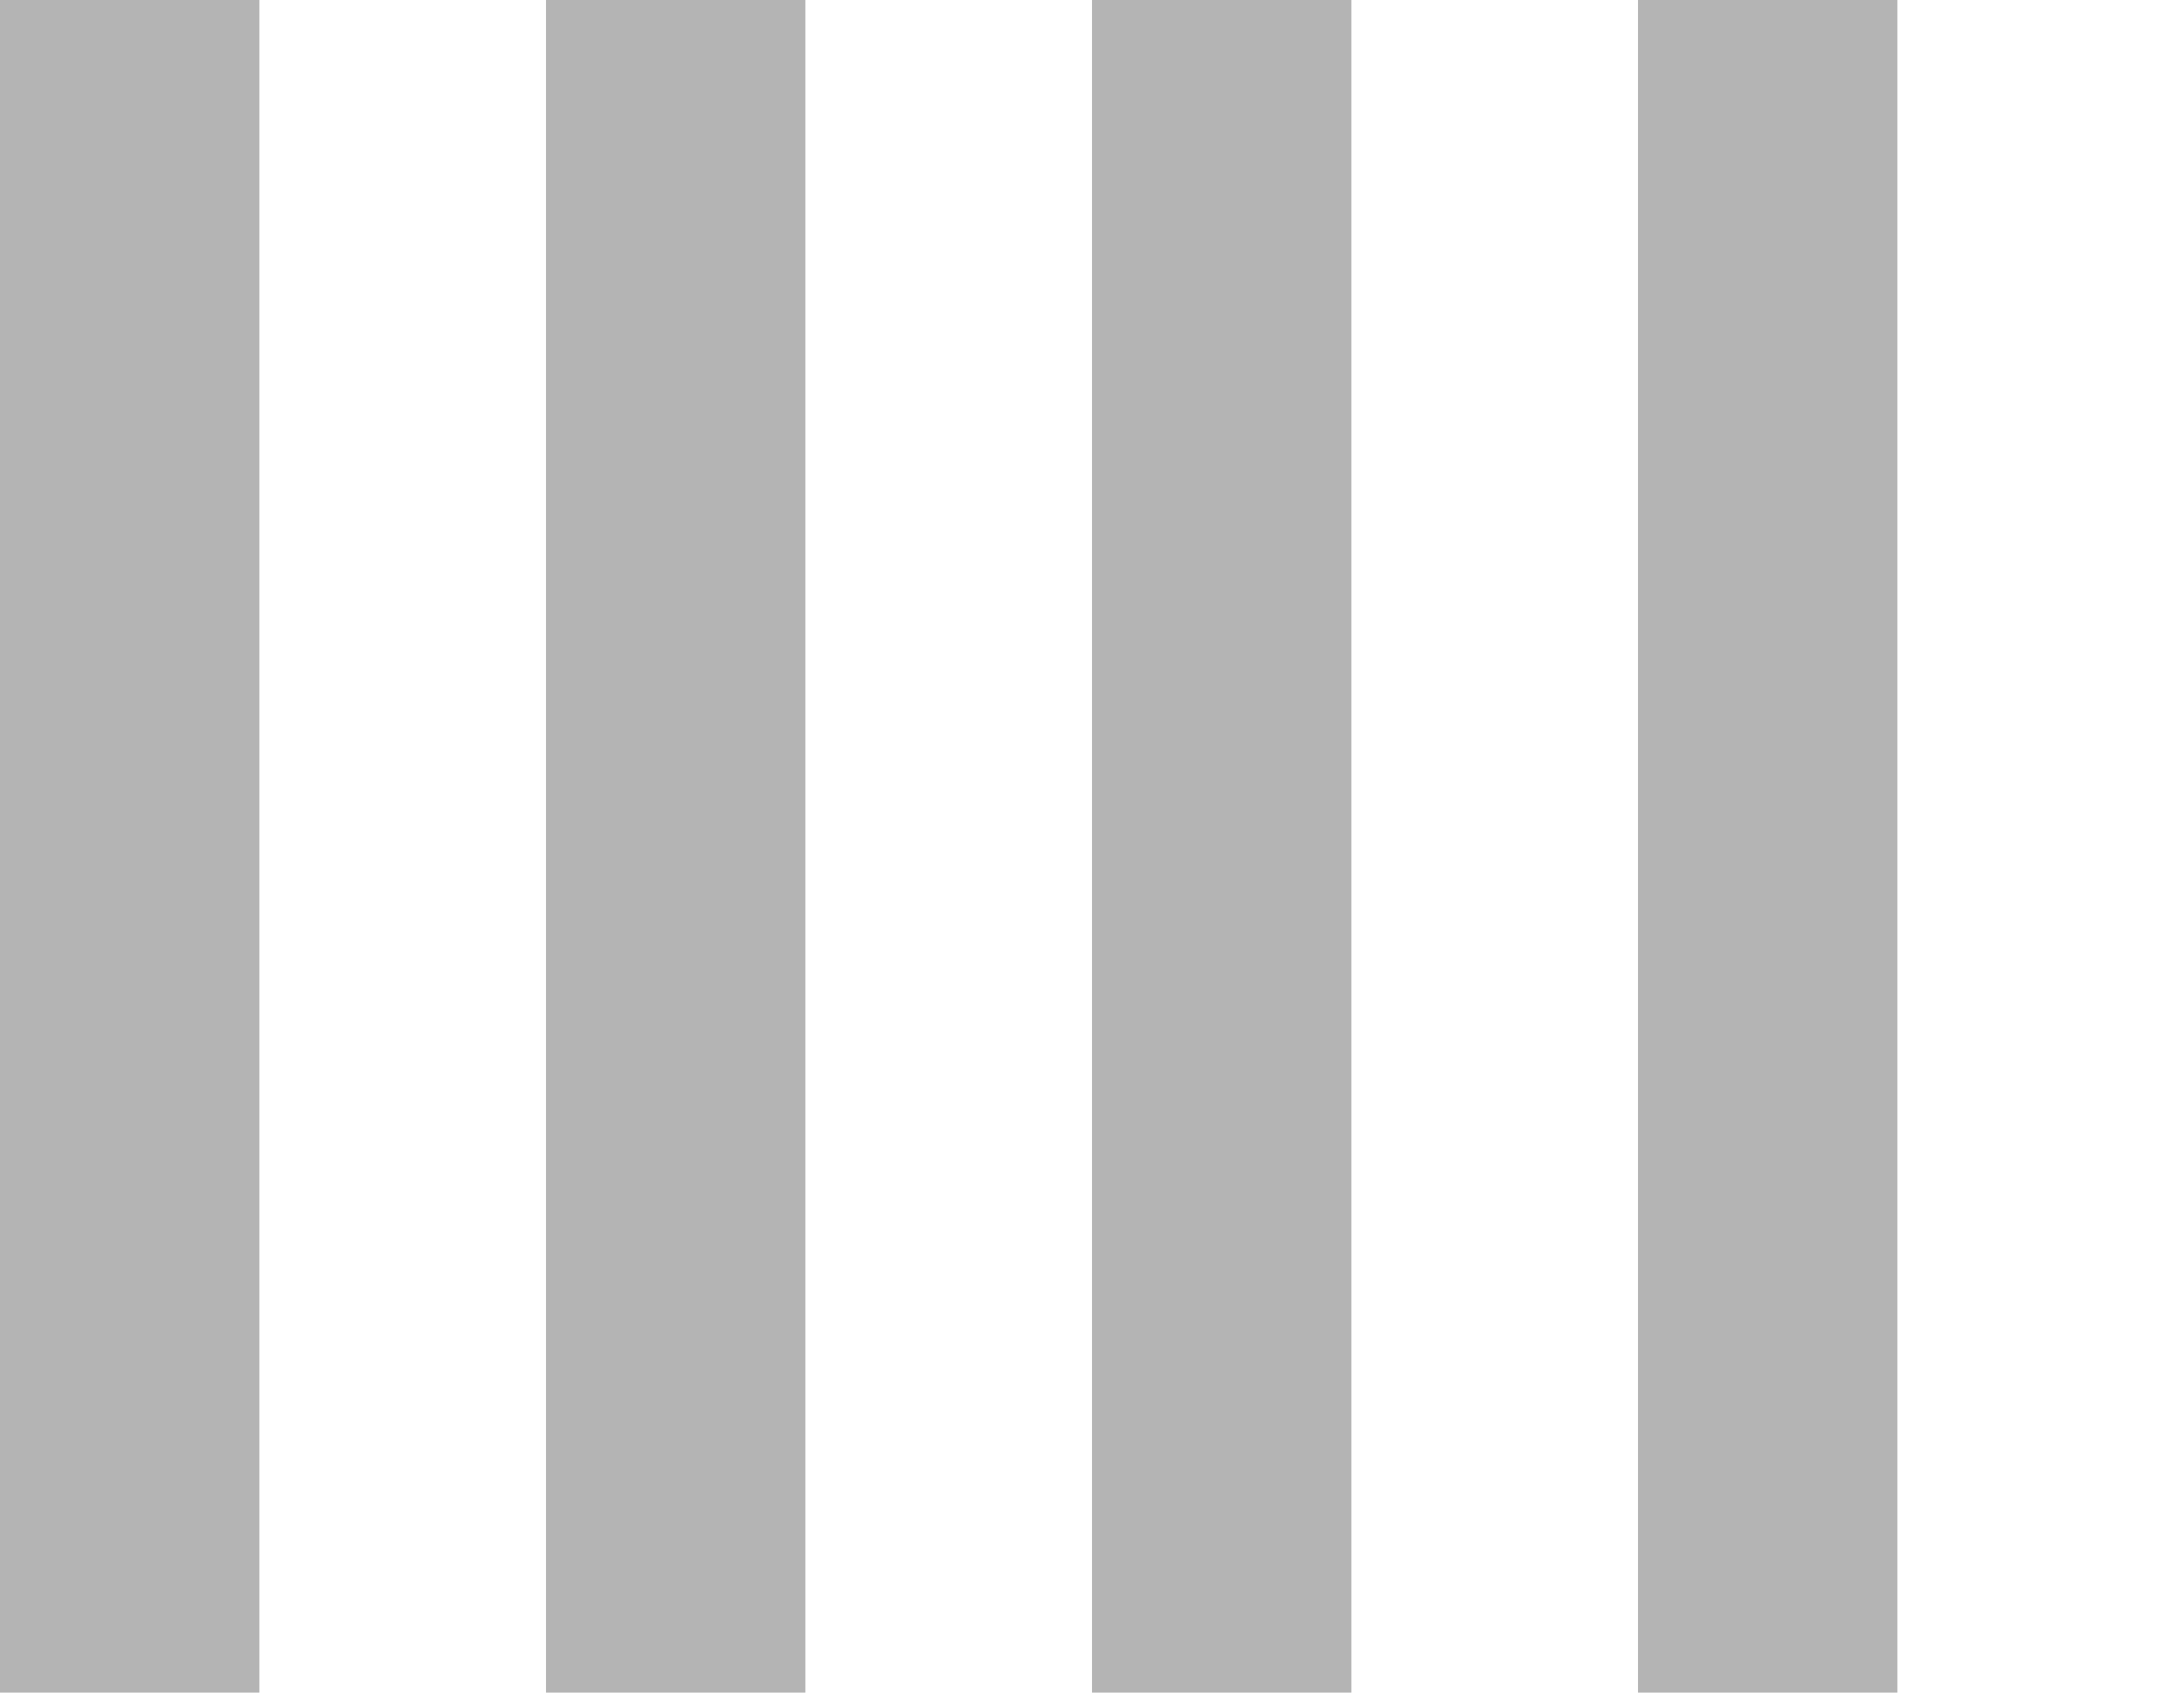 <?xml version="1.0" encoding="UTF-8" standalone="no"?>
<svg width="160px" height="124px" viewBox="0 0 160 124" version="1.1" xmlns="http://www.w3.org/2000/svg" xmlns:xlink="http://www.w3.org/1999/xlink">
    <!-- Generator: Sketch 41.2 (35397) - http://www.bohemiancoding.com/sketch -->
    <title>bg</title>
    <desc>Created with Sketch.</desc>
    <defs></defs>
    <g id="Page-1" stroke="none" stroke-width="1" fill="none" fill-rule="evenodd" fill-opacity="0.295">
        <g id="bg" fill="#000000">
            <rect id="Rectangle" x="0" y="-8" width="19" height="142"></rect>
            <rect id="Rectangle-Copy" x="40" y="-8" width="19" height="142"></rect>
            <rect id="Rectangle-Copy-2" x="80" y="-8" width="19" height="142"></rect>
            <rect id="Rectangle-Copy-3" x="120" y="-8" width="19" height="142"></rect>
        </g>
    </g>
</svg>